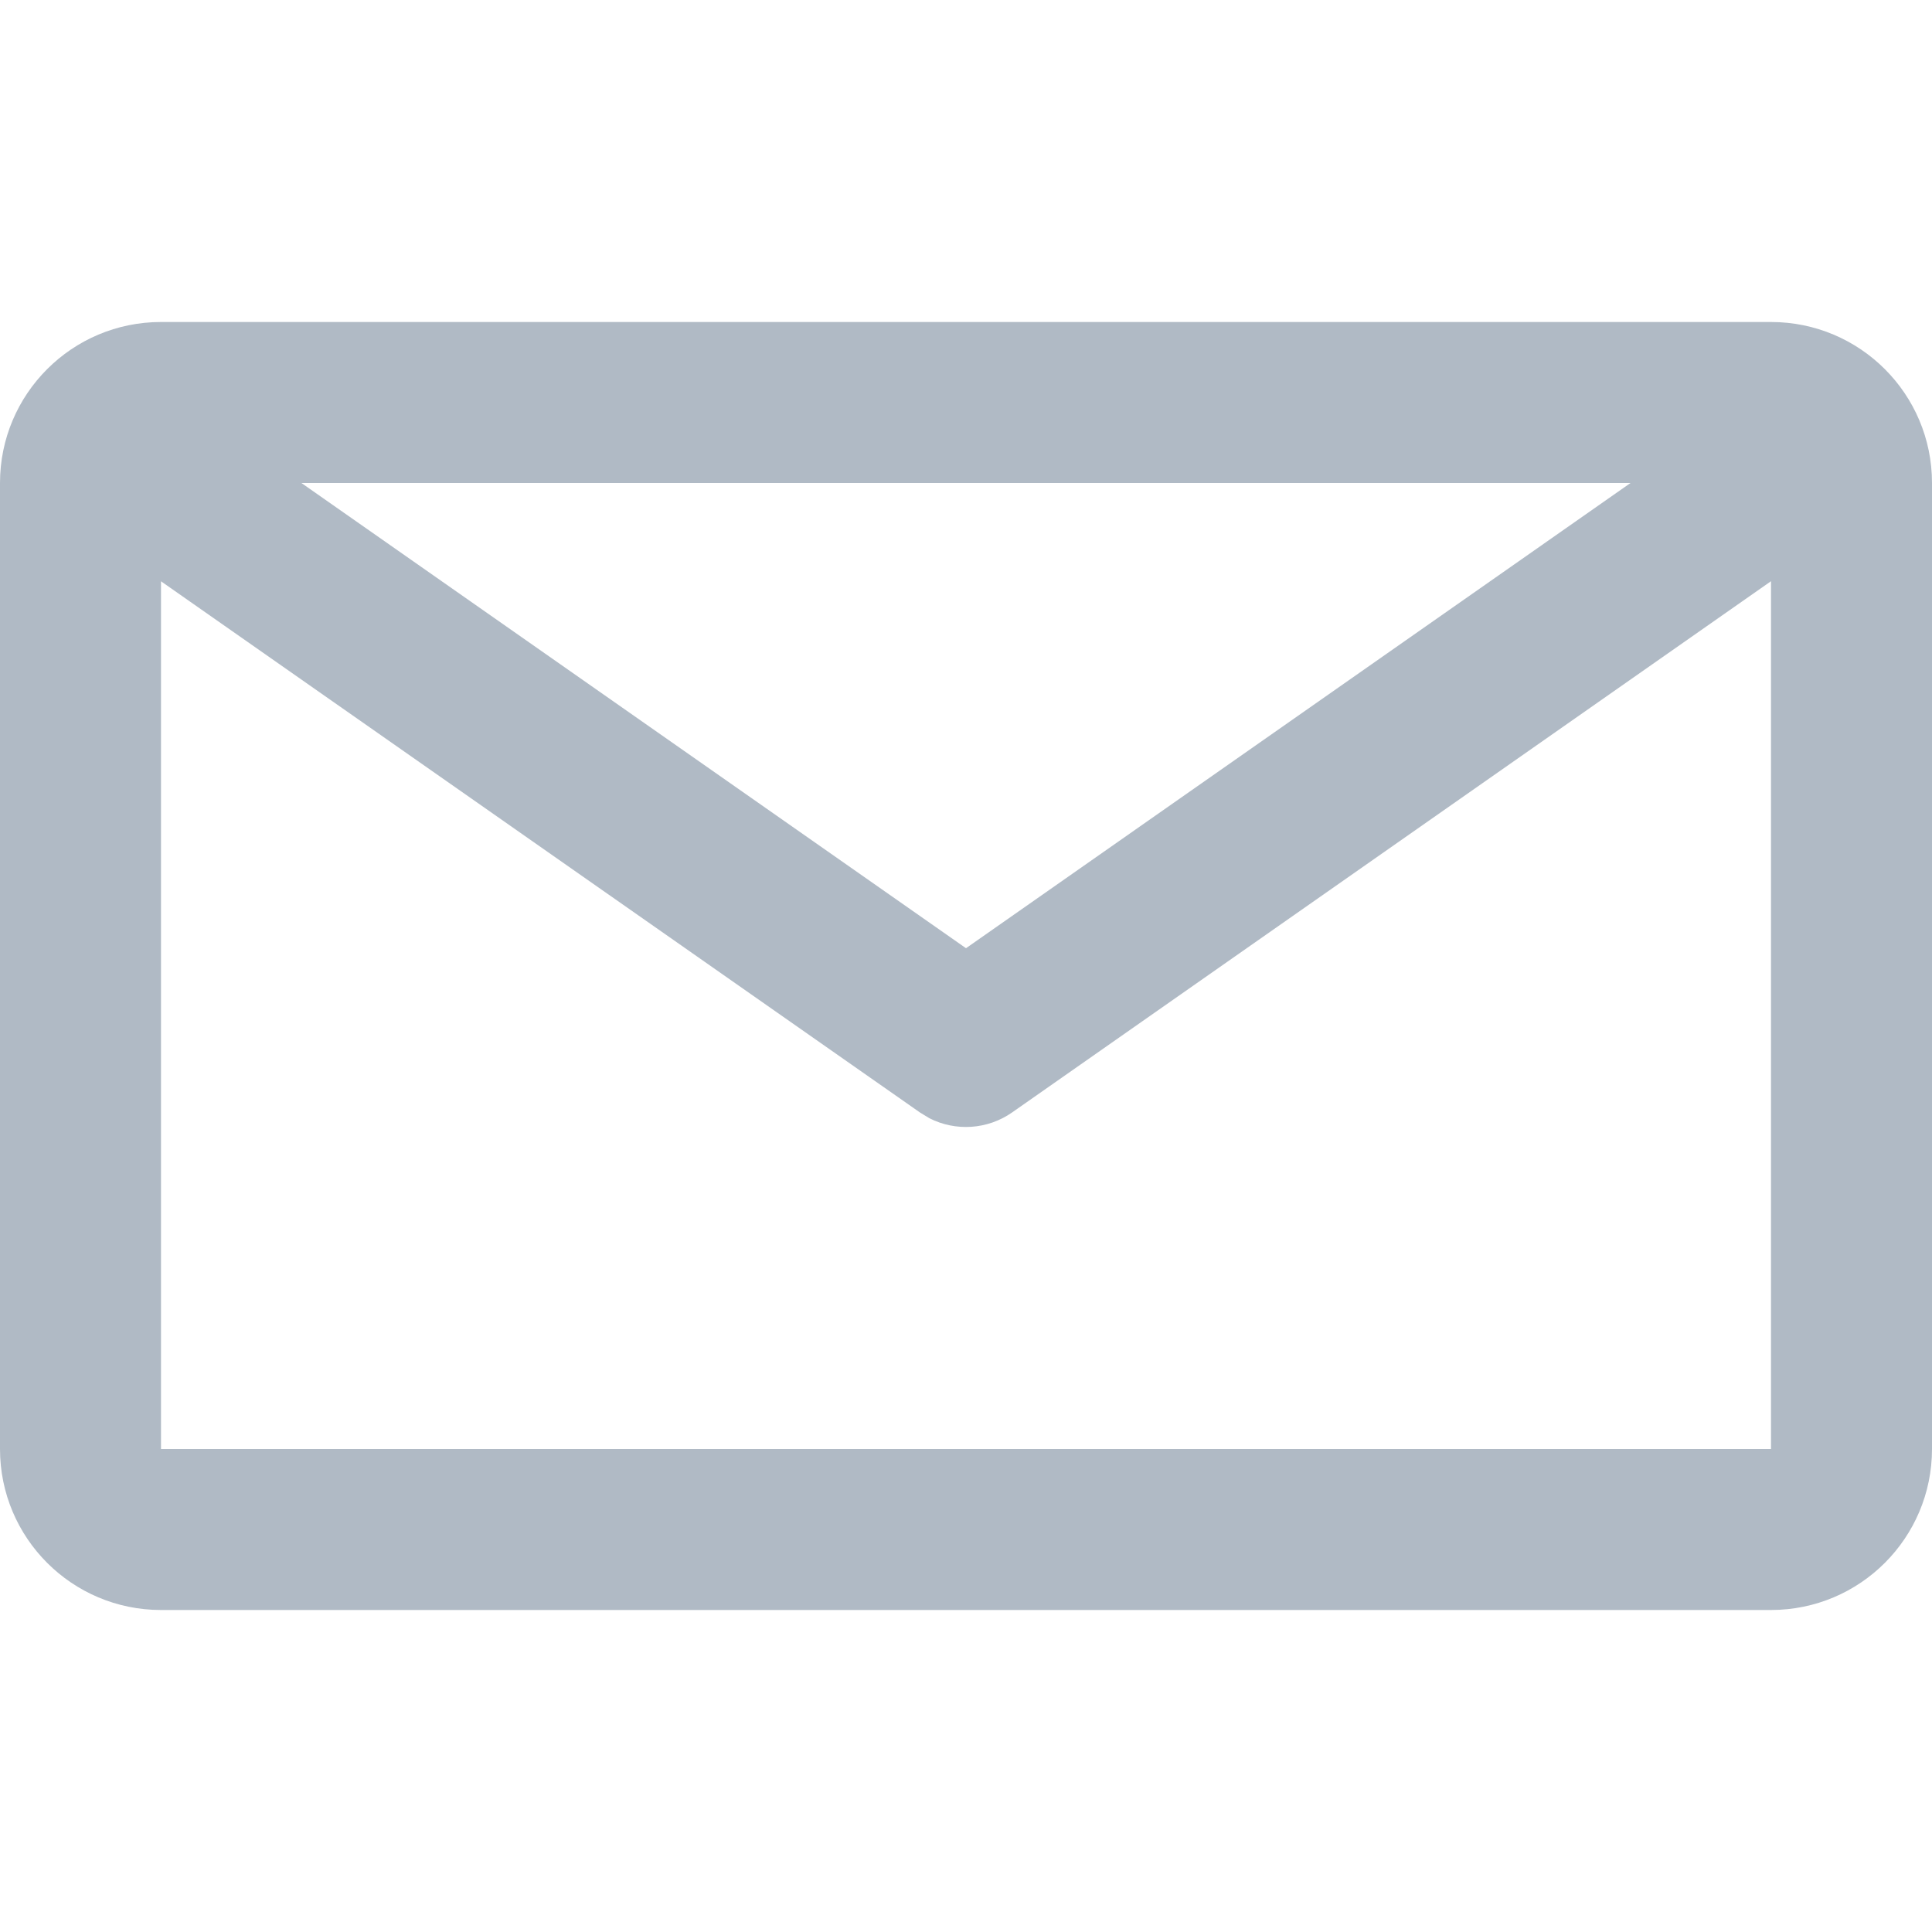 <?xml version='1.0' encoding='UTF-8'?>
<svg
  width="24px"
  height="24px"
  viewBox="0 0 24 24"
  version="1.1"
  xmlns="http://www.w3.org/2000/svg"
  xmlns:xlink="http://www.w3.org/1999/xlink"
>
  <title>icon / interface / mail / bg300</title>
  <g
	id="icon--/--interface--/--mail--/--bg300"
	stroke="none"
	stroke-width="1"
	fill="none"
	fill-rule="evenodd"
  >
	<g id="icon--/--interface--/--mail--/--_overwrite" fill="#B0BAC5">
	  <path
		d="M22,4 C23.105,4 24,4.895 24,6 L24,6 L24,18 C24,19.105 23.105,20 22,20 L22,20 L2,20 C0.895,20 0,19.105 0,18 L0,18 L0,6 C0,4.895 0.895,4 2,4 L2,4 Z M22,7.22 L12.573,13.819 C12.267,14.033 11.871,14.057 11.545,13.891 L11.427,13.819 L2,7.221 L2,18 L22,18 L22,7.22 Z M20.255,6 L3.744,6 L12,11.779 L20.255,6 Z"
		id="color/_overwrite"
	  ></path>
	</g>
  </g>
</svg>